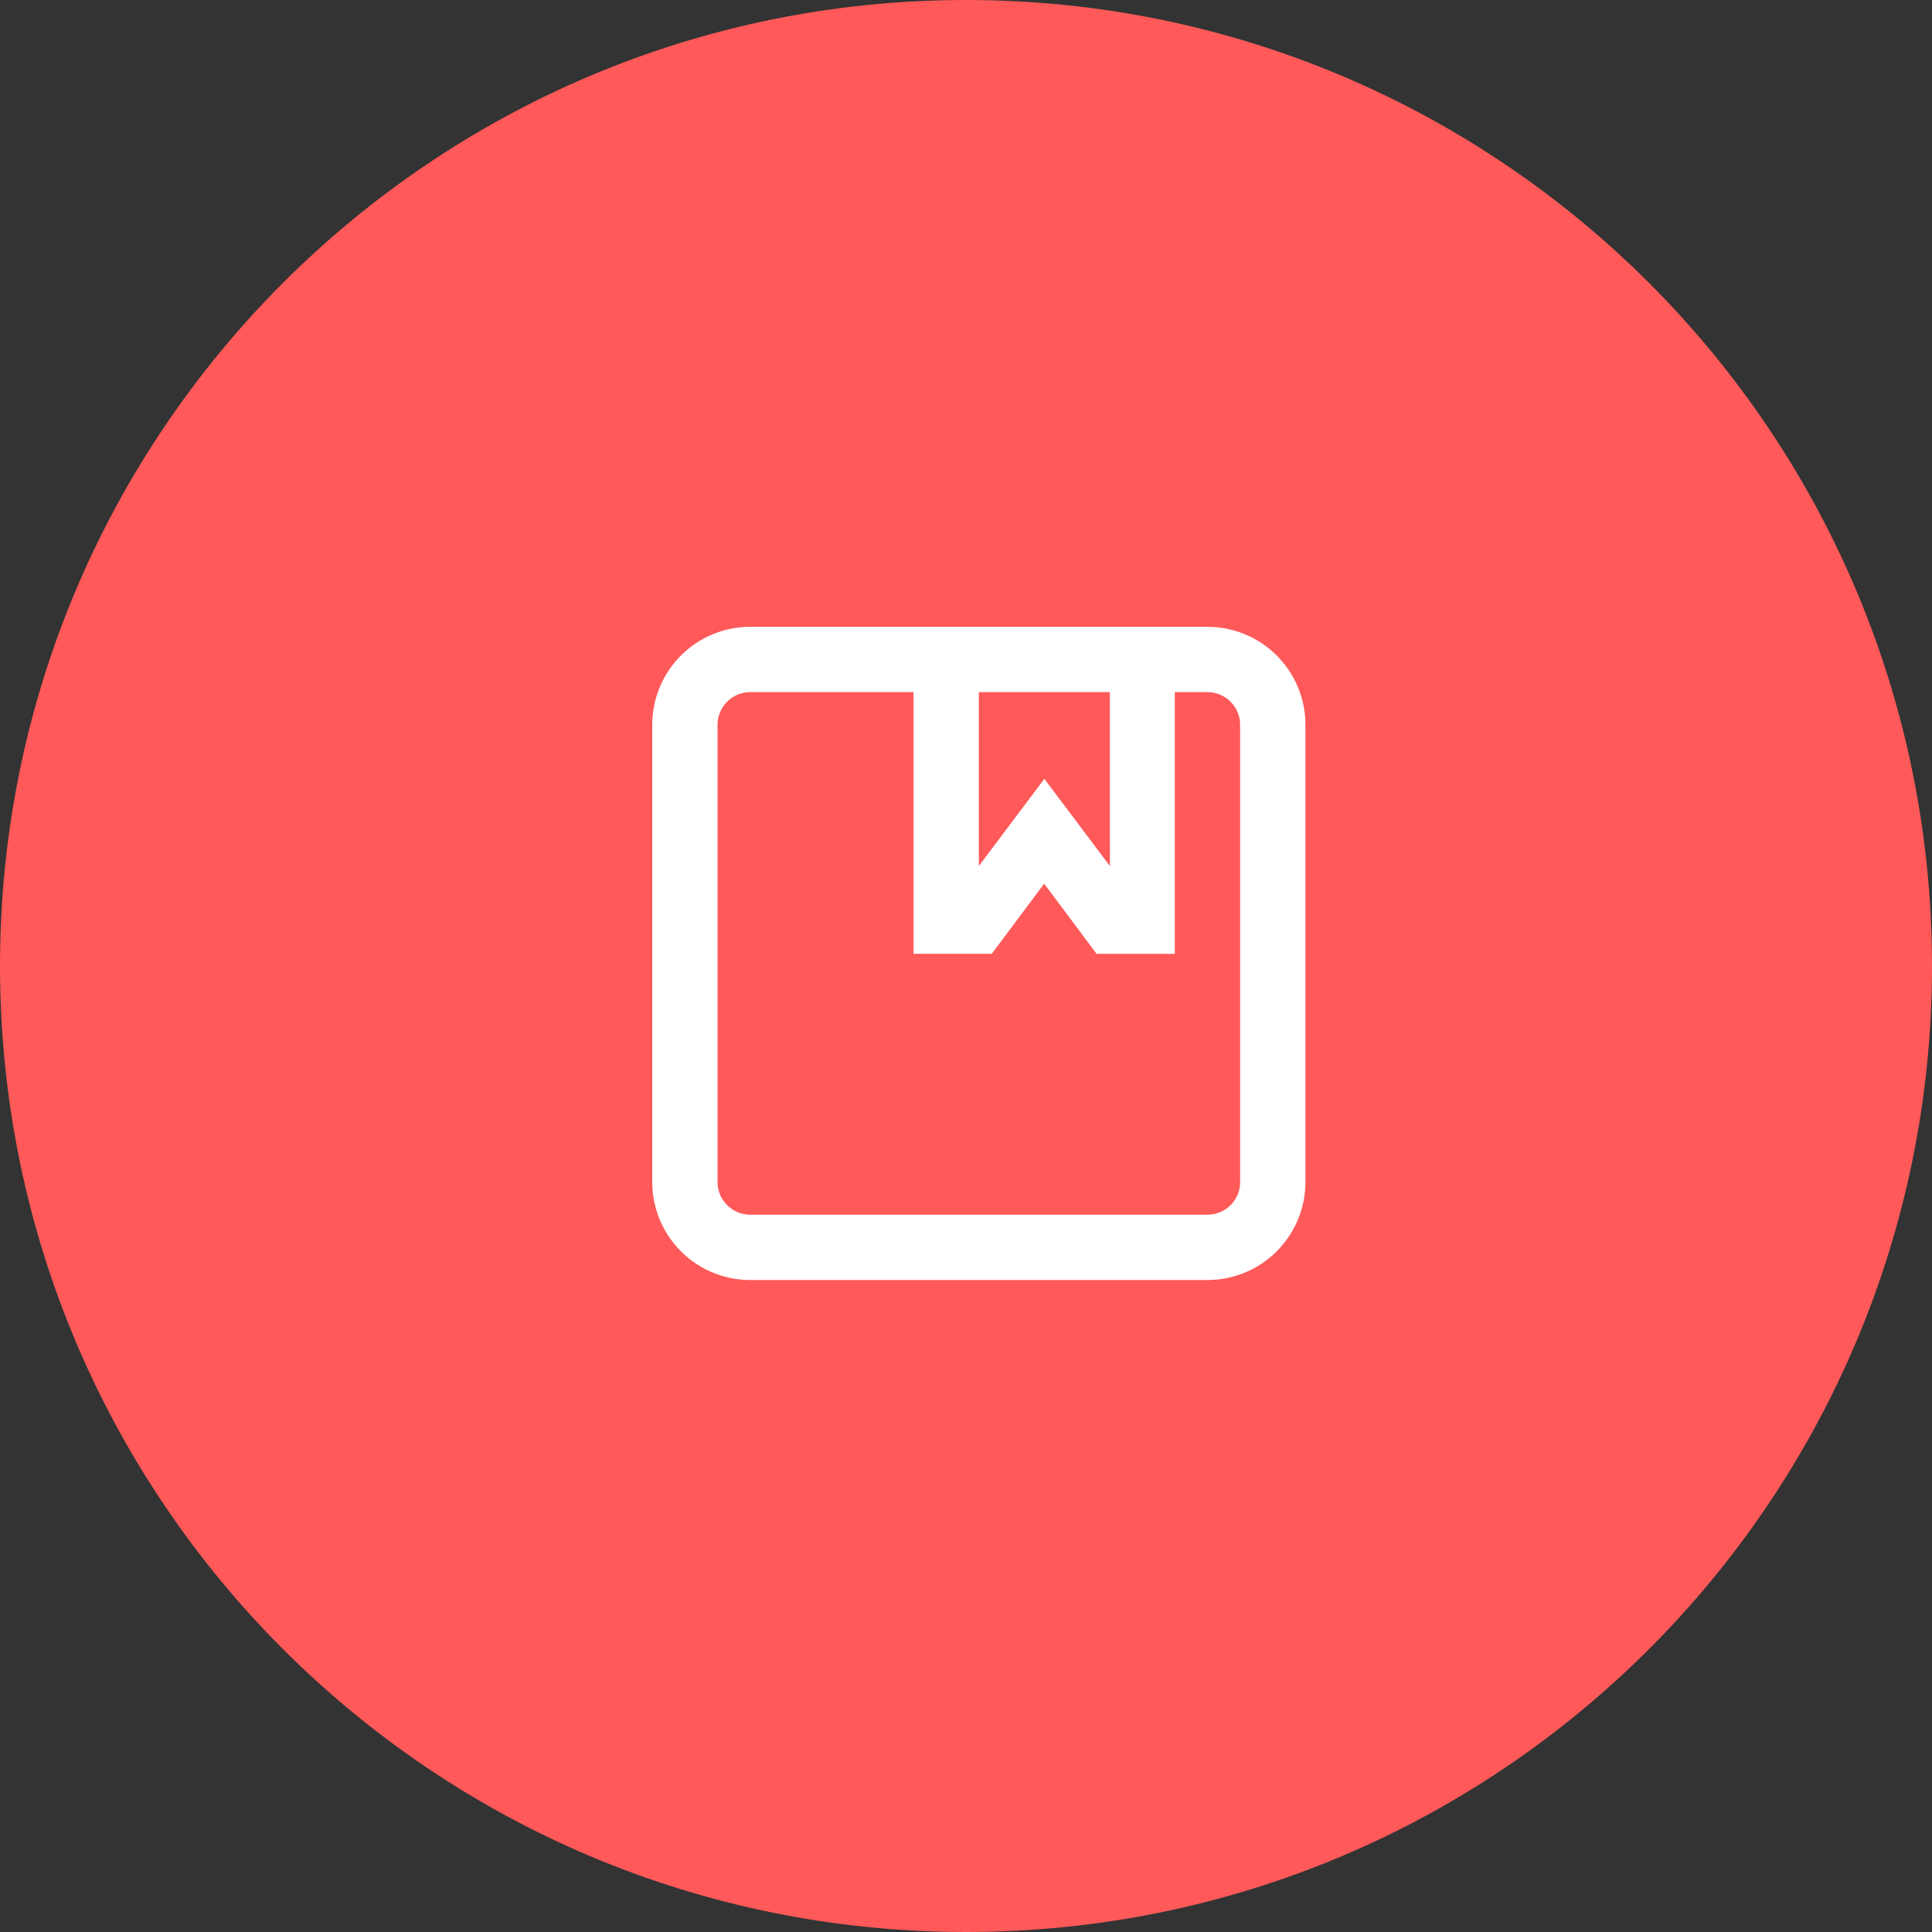 <svg xmlns="http://www.w3.org/2000/svg" width="76" height="76" viewBox="0 0 76 76"><rect x="0" y="0" width="76" height="76" fill="#333333" stroke="none"/><g><g><path fill="#ff5959" d="M0 38C0 17.013 17.013 0 38 0s38 17.013 38 38-17.013 38-38 38S0 58.987 0 38z"/></g><g><path fill="#fff" d="M43.66 34.067l-2.578-3.43-2.577 3.43v-6.84h5.154zm5.123 12.431c0 .71-.575 1.285-1.285 1.285H29.512c-.71 0-1.285-.575-1.285-1.285V28.512c0-.71.576-1.285 1.285-1.285h6.424V37.52h3.077l2.062-2.758 2.062 2.759h3.077V27.227h1.284c.71 0 1.285.576 1.285 1.285zm-23.125 0a3.854 3.854 0 0 0 3.854 3.854h17.986a3.854 3.854 0 0 0 3.854-3.854V28.512a3.854 3.854 0 0 0-3.854-3.854H29.512a3.854 3.854 0 0 0-3.854 3.854z"/></g></g></svg>
